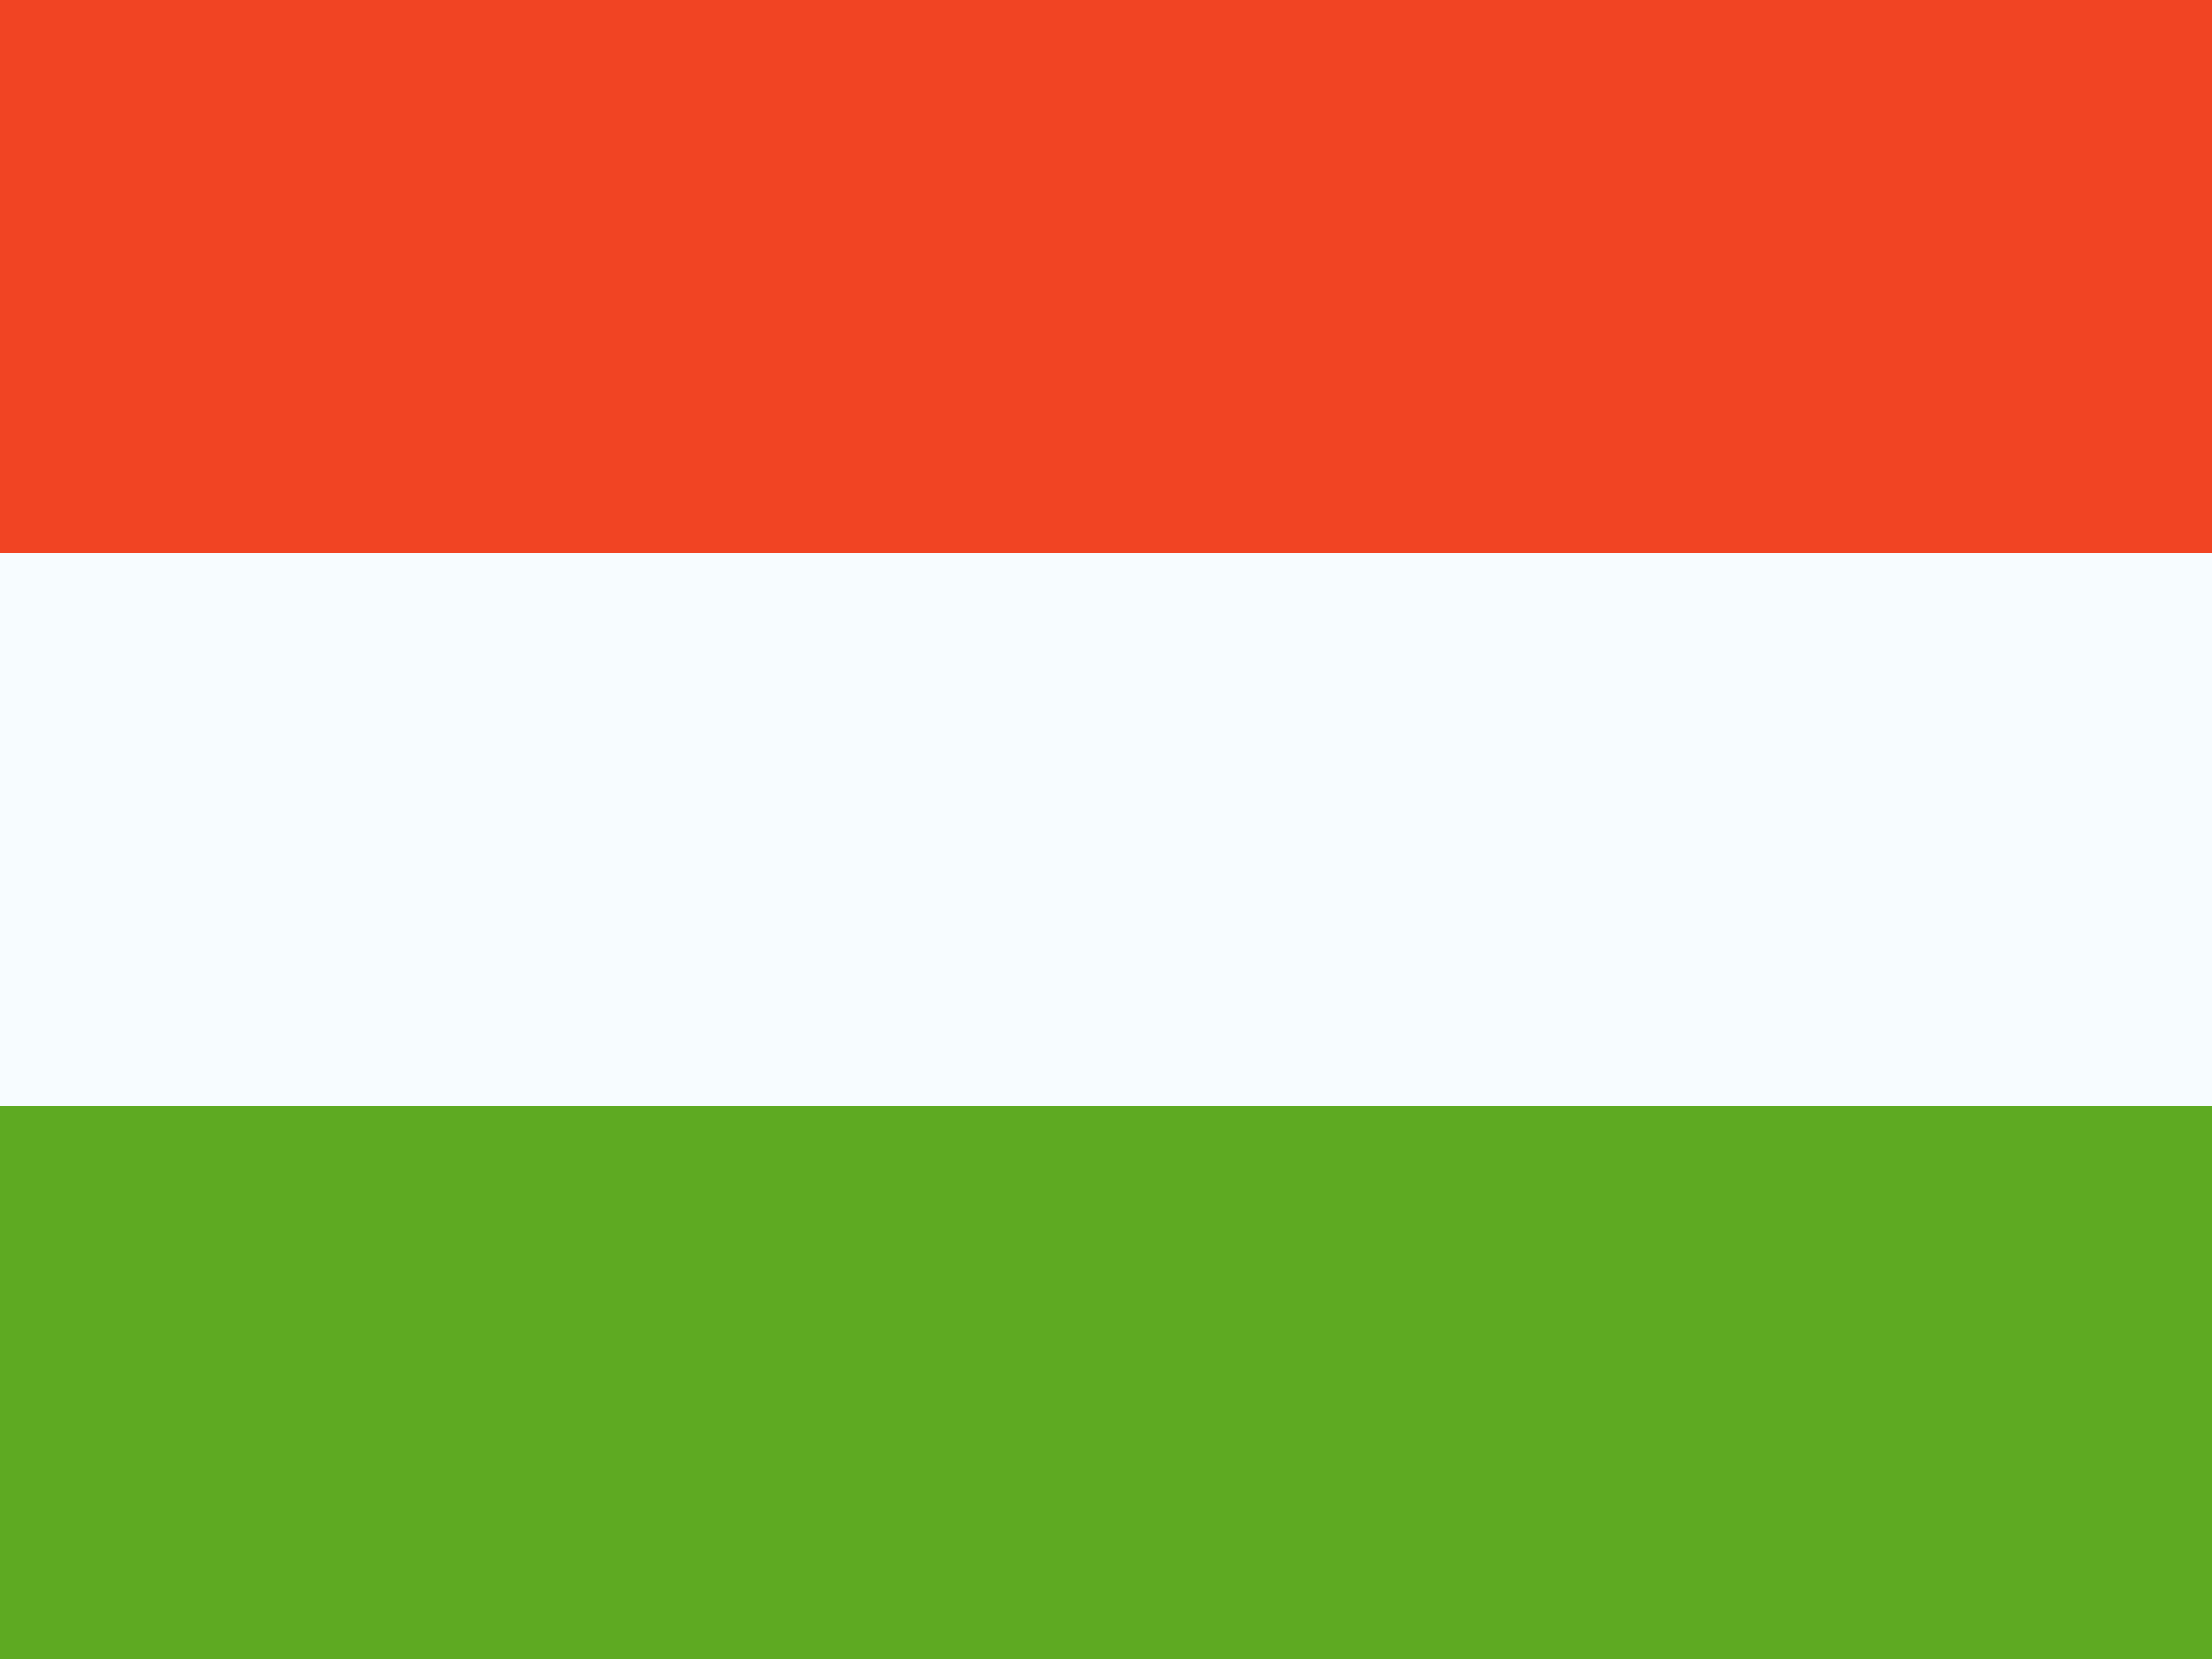 <svg viewBox="0 0 20 15" fill="none" xmlns="http://www.w3.org/2000/svg"><path d="M0 0v15h20V0H0Z" fill="#f7fcff"/><path d="M0 0v5h20V0H0Z" fill="#f14423"/><path d="M0 10v5h20v-5H0Z" fill="#5eaa22"/></svg>